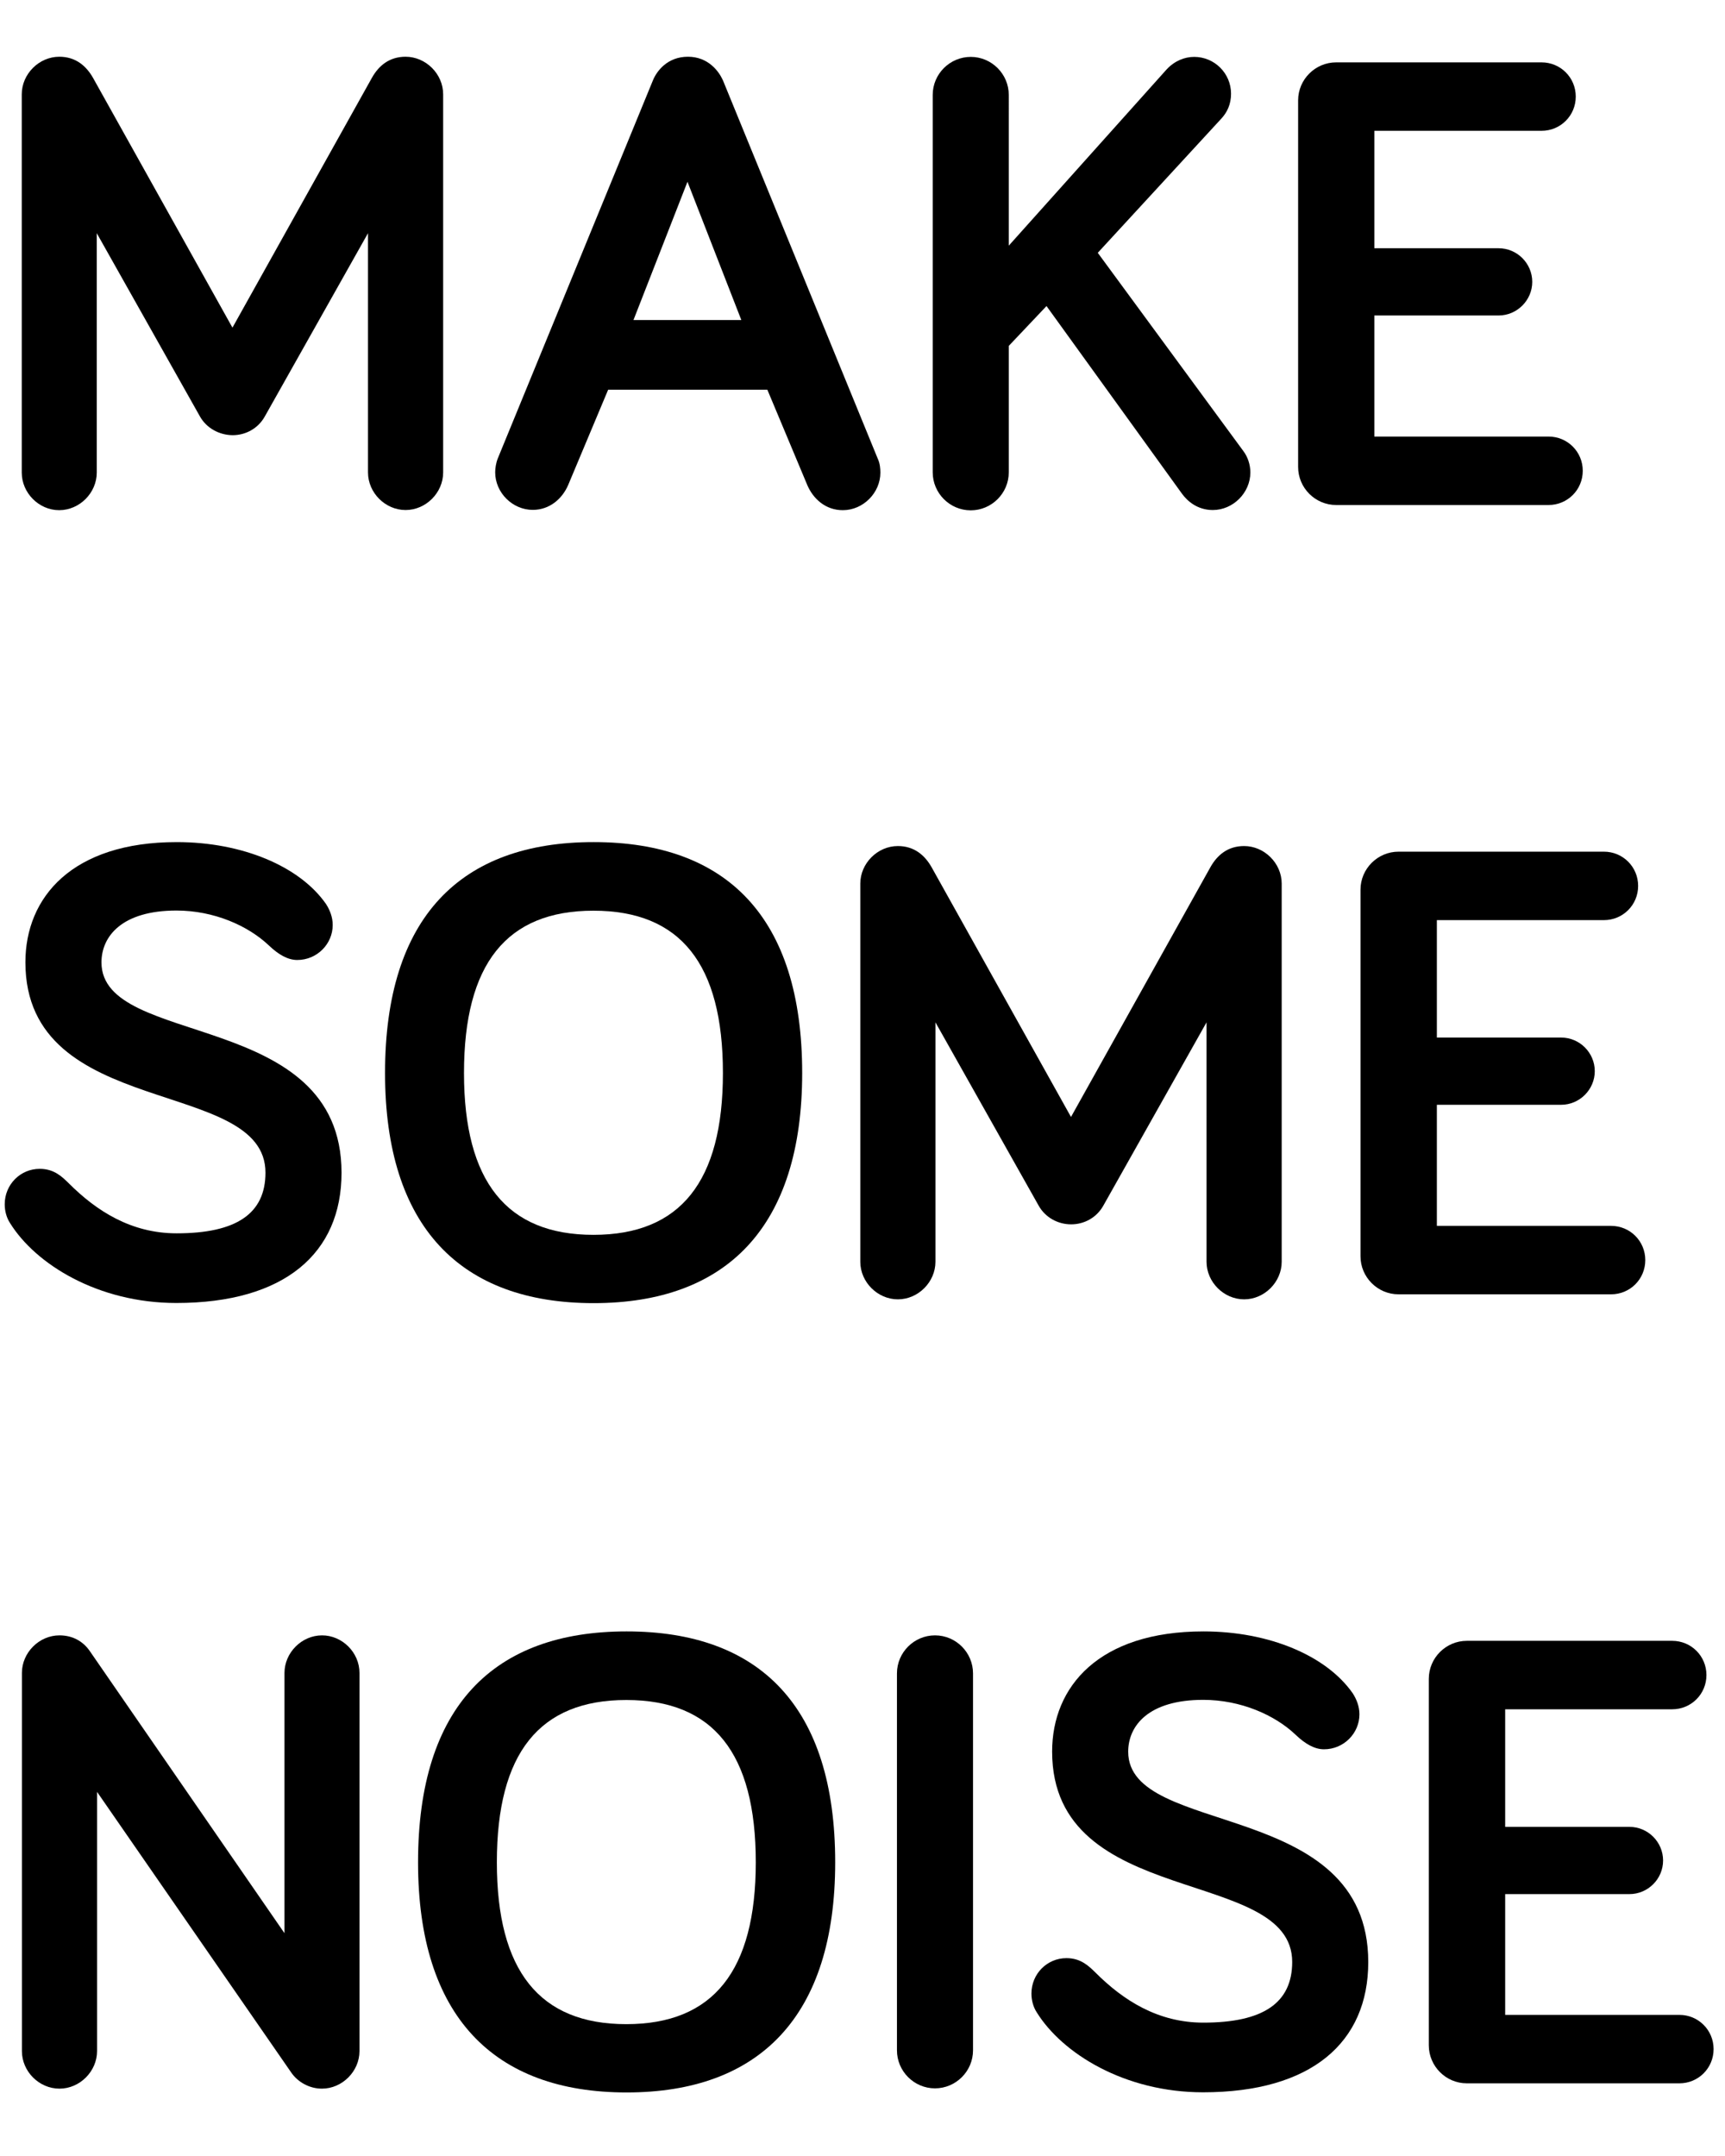 <?xml version="1.0" encoding="utf-8"?>
<!-- Generator: Adobe Illustrator 21.0.0, SVG Export Plug-In . SVG Version: 6.00 Build 0)  -->
<!DOCTYPE svg PUBLIC "-//W3C//DTD SVG 1.1//EN" "http://www.w3.org/Graphics/SVG/1.1/DTD/svg11.dtd">
<svg version="1.1" id="Layer_1" xmlns="http://www.w3.org/2000/svg" xmlns:xlink="http://www.w3.org/1999/xlink" x="0px" y="0px"
	 viewBox="0 0 1133.9 1417.3" style="enable-background:new 0 0 1133.9 1417.3;" xml:space="preserve">
<path d="M131.5,273.9L63.6,153.3v157.4c0,13.3-11.3,24.7-24.7,24.7S14.3,324,14.3,310.7V62c0-13.3,11.3-24.7,24.7-24.7
	c10.8,0,17.7,6.1,22.1,13.8l91.7,164.3l91.7-164.3c4.4-7.8,11.3-13.8,22.1-13.8c13.3,0,24.7,11.3,24.7,24.7v248.6
	c0,13.3-11.3,24.7-24.7,24.7c-13.3,0-24.7-11.3-24.7-24.7V153.3l-67.9,120.6c-4.4,7.8-12.5,12.2-21.1,12.2
	C144.2,286,135.9,281.6,131.5,273.9z"/>
<path d="M399.8,256.1l-26.3,62.7c-3.9,9.1-12.2,16.4-23.3,16.4c-13.3,0-24.7-11.3-24.7-24.7c0-2.5,0.5-6.1,1.7-9.1l102-248.6
	c2.5-6.1,9.5-15.5,23-15.5c13.3,0,20.3,9.5,23,15.5l101.8,248.8c1.4,3,1.7,6.4,1.7,9.1c0,13.3-11.3,24.7-24.7,24.7
	c-11.3,0-19.4-7.4-23.3-16.4l-26.3-62.8H399.8z M451.9,119.5l-35.5,90.9h70.9L451.9,119.5z"/>
<path d="M663.1,161.5L766.8,45.7c5.2-5.6,11.7-8.3,18.2-8.3c13.3,0,24.2,10.8,24.2,24.2c0,6.9-2.5,12.2-6.4,16.4l-81.2,88.2
	l95.6,130.2c3,3.9,4.7,9.1,4.7,14.2c0,13.3-11.3,24.7-24.7,24.7c-10.3,0-16.9-6.1-20.3-10.8l-89-123.3l-24.8,26.2v83.1
	c0,13.8-11.3,25-25,25c-13.8,0-25-11.3-25-25V62.4c0-13.8,11.3-25,25-25c13.8,0,25,11.3,25,25V161.5z"/>
<path d="M903.4,163.2h81.7c12.2,0,22.1,10,22.1,22.1s-10,22.1-22.1,22.1h-81.7V287h114.5c12.5,0,22.5,10,22.5,22.5
	c0,12.5-10,22.5-22.5,22.5H878.3c-13.8,0-25-11.3-25-25v-241c0-13.8,11.3-25,25-25h135c12.5,0,22.5,10,22.5,22.5s-10,22.5-22.5,22.5
	H903.4V163.2z"/>
<path d="M116,598.6c-35.8,0-49.3,16.9-49.3,34.1c0,56.6,157.8,30.2,157.8,138.3c0,52.7-37.2,85.6-108.6,85.6
	c-51.5,0-92.6-25.5-109.4-52.7c-2.2-3.4-3.4-7.8-3.4-12.2c0-13,10.3-23.3,23-23.3c9.5,0,14.7,5.2,19.1,9.5
	c18.2,18.2,41,32.9,70.9,32.9c39.4,0,58.4-13,58.4-39.9c0-63.2-157.8-34.1-157.8-138.3c0-42.7,30.7-79,99.5-79
	c43.2,0,80.9,16,98.1,40.7c2.5,3.9,4.4,8.6,4.4,13.8c0,12.5-10.3,23-23.3,23c-6.1,0-12.2-3.4-18.6-9.5
	C163.1,608.6,140.7,598.6,116,598.6z"/>
<path d="M253.1,705.4c0-102.5,49.7-151.8,137.1-151.8s137.1,49.3,137.1,151.8c0,101.2-49.7,151.3-137.1,151.3
	S253.1,806.6,253.1,705.4z M305,705.4c0,71.3,28,106.4,85.1,106.4s85.1-35,85.1-106.4c0-71.8-28-106.7-85.1-106.7
	S305,633.6,305,705.4z"/>
<path d="M682.8,792.7l-67.9-120.6v157.4c0,13.3-11.3,24.7-24.7,24.7c-13.3,0-24.7-11.3-24.7-24.7V580.9c0-13.3,11.3-24.7,24.7-24.7
	c10.8,0,17.7,6.1,22.1,13.8l91.7,164.3l91.7-164.3c4.4-7.8,11.3-13.8,22.1-13.8c13.3,0,24.7,11.3,24.7,24.7v248.6
	c0,13.3-11.3,24.7-24.7,24.7c-13.3,0-24.7-11.3-24.7-24.7V672.1l-67.9,120.6c-4.4,7.8-12.5,12.2-21.1,12.2S687.2,800.5,682.8,792.7z
	"/>
<path d="M944.5,682.1h81.7c12.2,0,22.1,10,22.1,22.1s-10,22.1-22.1,22.1h-81.7v79.6H1059c12.5,0,22.5,10,22.5,22.5
	s-10,22.5-22.5,22.5H919.3c-13.8,0-25-11.3-25-25v-241c0-13.8,11.3-25,25-25h135c12.5,0,22.5,10,22.5,22.5s-10,22.5-22.5,22.5H944.5
	V682.1z"/>
<path d="M236.3,1099.8v248.6c0,13.3-11.3,24.7-24.7,24.7c-8.3,0-16-4.4-20.3-10.8L63.8,1178v170.4c0,13.3-11.3,24.7-24.7,24.7
	s-24.7-11.3-24.7-24.7v-248.6c0-13.3,11.3-24.7,24.7-24.7c8.6,0,15.5,3.9,19.9,10.3l128,185.5v-171.1c0-13.3,11.3-24.7,24.7-24.7
	C224.9,1075.1,236.3,1086.3,236.3,1099.8z"/>
<path d="M274.8,1224.3c0-102.5,49.7-151.8,137.1-151.8s137.1,49.3,137.1,151.8c0,101.2-49.7,151.3-137.1,151.3
	S274.8,1325.4,274.8,1224.3z M326.6,1224.3c0,71.3,28,106.4,85.1,106.4s85.1-35,85.1-106.4c0-71.8-28-106.7-85.1-106.7
	S326.6,1152.5,326.6,1224.3z"/>
<path d="M639.6,1347.9c0,13.8-11.3,25-25,25c-13.8,0-25-11.3-25-25v-247.8c0-13.8,11.3-25,25-25c13.8,0,25,11.3,25,25V1347.9z"/>
<path d="M790.9,1117.5c-35.8,0-49.3,16.9-49.3,34.1c0,56.6,157.8,30.2,157.8,138.3c0,52.7-37.2,85.6-108.6,85.6
	c-51.5,0-92.6-25.5-109.4-52.7c-2.2-3.4-3.4-7.8-3.4-12.2c0-13,10.3-23.3,23-23.3c9.5,0,14.7,5.2,19.1,9.5
	c18.2,18.2,41,32.9,70.9,32.9c39.4,0,58.4-13,58.4-39.9c0-63.2-157.8-34.1-157.8-138.3c0-42.7,30.7-79,99.5-79
	c43.2,0,80.9,16,98.1,40.7c2.5,3.9,4.4,8.6,4.4,13.8c0,12.5-10.3,23-23.3,23c-6.1,0-12.2-3.4-18.6-9.5
	C838.1,1127.5,815.6,1117.5,790.9,1117.5z"/>
<path d="M989.4,1201h81.7c12.2,0,22.1,10,22.1,22.1c0,12.2-10,22.1-22.1,22.1h-81.7v79.4h114.5c12.5,0,22.5,10,22.5,22.5
	s-10,22.5-22.5,22.5H964.2c-13.8,0-25-11.3-25-25v-240.9c0-13.8,11.3-25,25-25h135c12.5,0,22.5,10,22.5,22.5s-10,22.5-22.5,22.5
	H989.4V1201z"/>
</svg>
